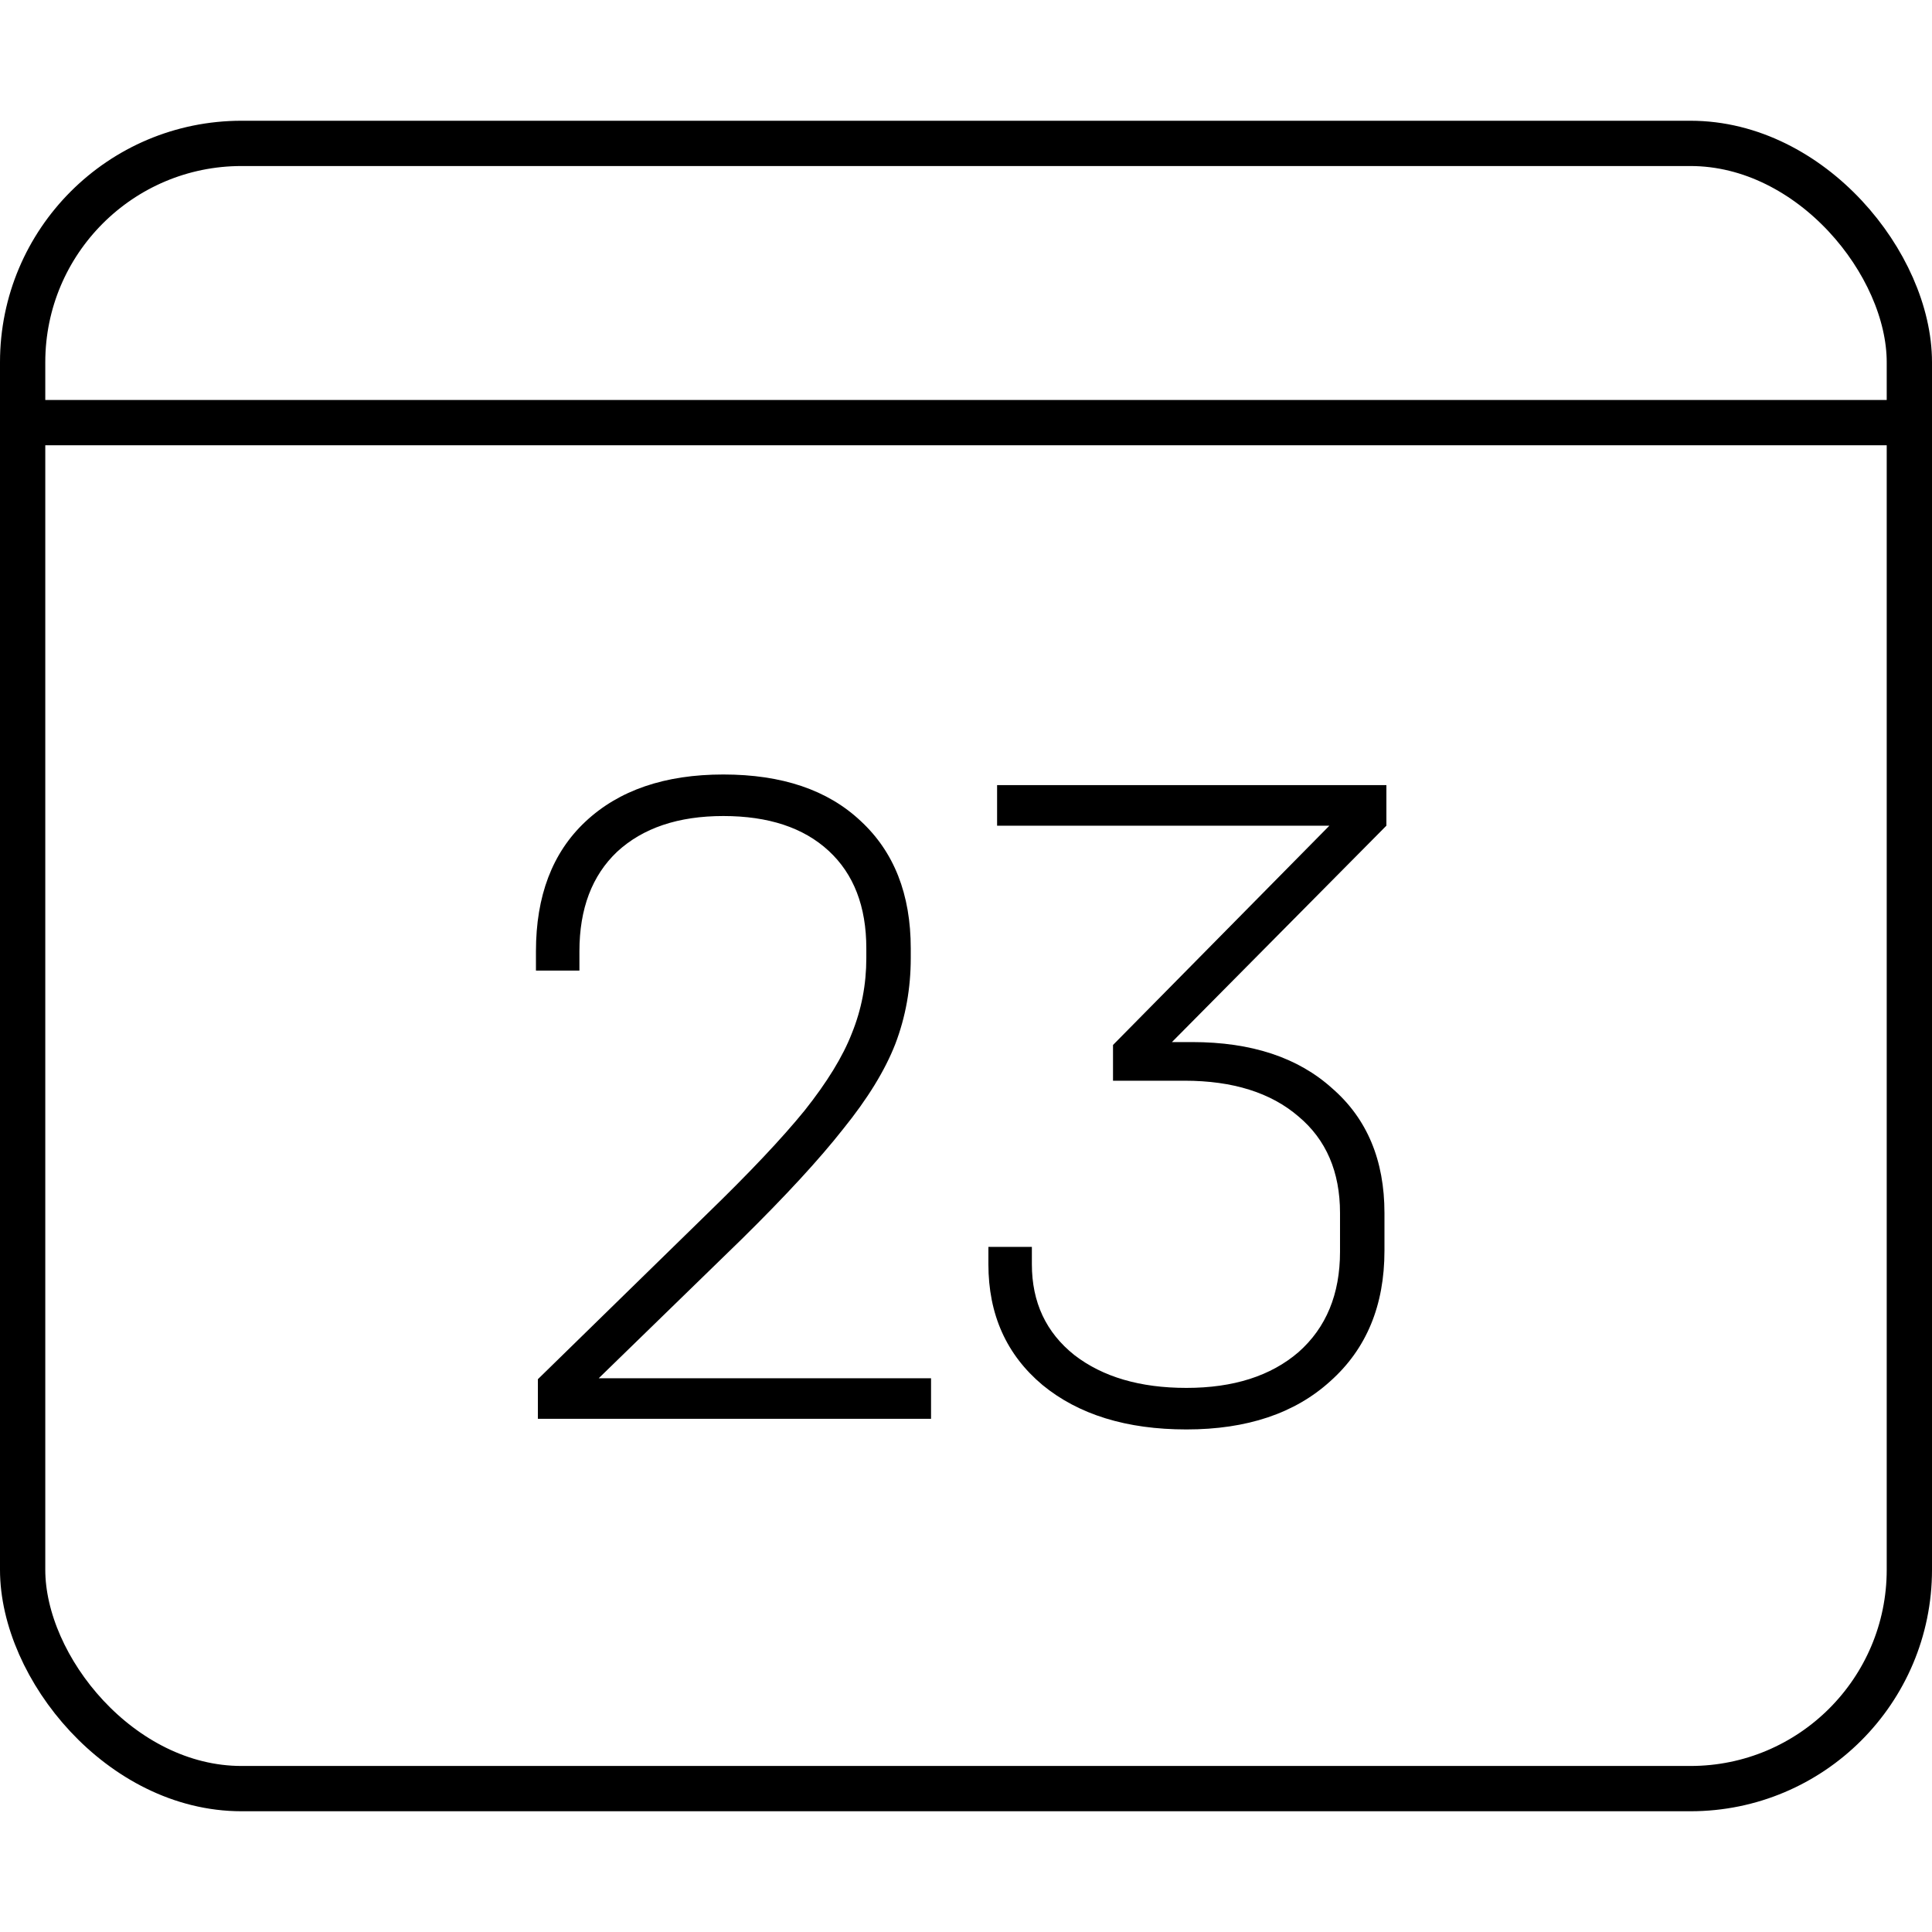 <svg width="64" height="64" viewBox="0 0 64 64" fill="none" xmlns="http://www.w3.org/2000/svg">
<rect x="0.75" y="4.75" width="62.5" height="54.5" rx="7.25" stroke="currentColor" stroke-width="1.5"/>
<path d="M0 14H64" stroke="currentColor" stroke-width="1.5"/>
<path d="M30.842 45.656V47H17.818V45.688L23.418 40.216C24.826 38.851 25.904 37.709 26.65 36.792C27.397 35.853 27.92 35 28.218 34.232C28.538 33.443 28.698 32.611 28.698 31.736V31.416C28.698 30.029 28.282 28.952 27.45 28.184C26.618 27.416 25.456 27.032 23.962 27.032C22.469 27.032 21.296 27.427 20.442 28.216C19.61 29.005 19.194 30.104 19.194 31.512V32.152H17.754V31.512C17.754 29.677 18.298 28.248 19.386 27.224C20.496 26.179 22.021 25.656 23.962 25.656C25.904 25.656 27.418 26.168 28.506 27.192C29.616 28.216 30.17 29.624 30.17 31.416V31.736C30.17 32.739 30 33.688 29.658 34.584C29.317 35.459 28.741 36.397 27.93 37.4C27.141 38.403 26.021 39.619 24.57 41.048L19.834 45.656H30.842ZM45.926 27.352L38.822 34.52H39.494C41.457 34.52 43.003 35.032 44.134 36.056C45.286 37.059 45.862 38.435 45.862 40.184V41.432C45.862 43.245 45.265 44.685 44.07 45.752C42.897 46.819 41.307 47.352 39.302 47.352C37.318 47.352 35.729 46.861 34.534 45.88C33.339 44.877 32.742 43.544 32.742 41.88V41.304H34.182V41.88C34.182 43.139 34.651 44.141 35.59 44.888C36.529 45.613 37.766 45.976 39.302 45.976C40.859 45.976 42.097 45.581 43.014 44.792C43.931 43.981 44.39 42.872 44.39 41.464V40.184C44.39 38.819 43.931 37.752 43.014 36.984C42.097 36.195 40.838 35.8 39.238 35.8H36.87V34.616L44.038 27.352H33.03V26.008H45.926V27.352Z" fill="currentColor"/>
</svg>
